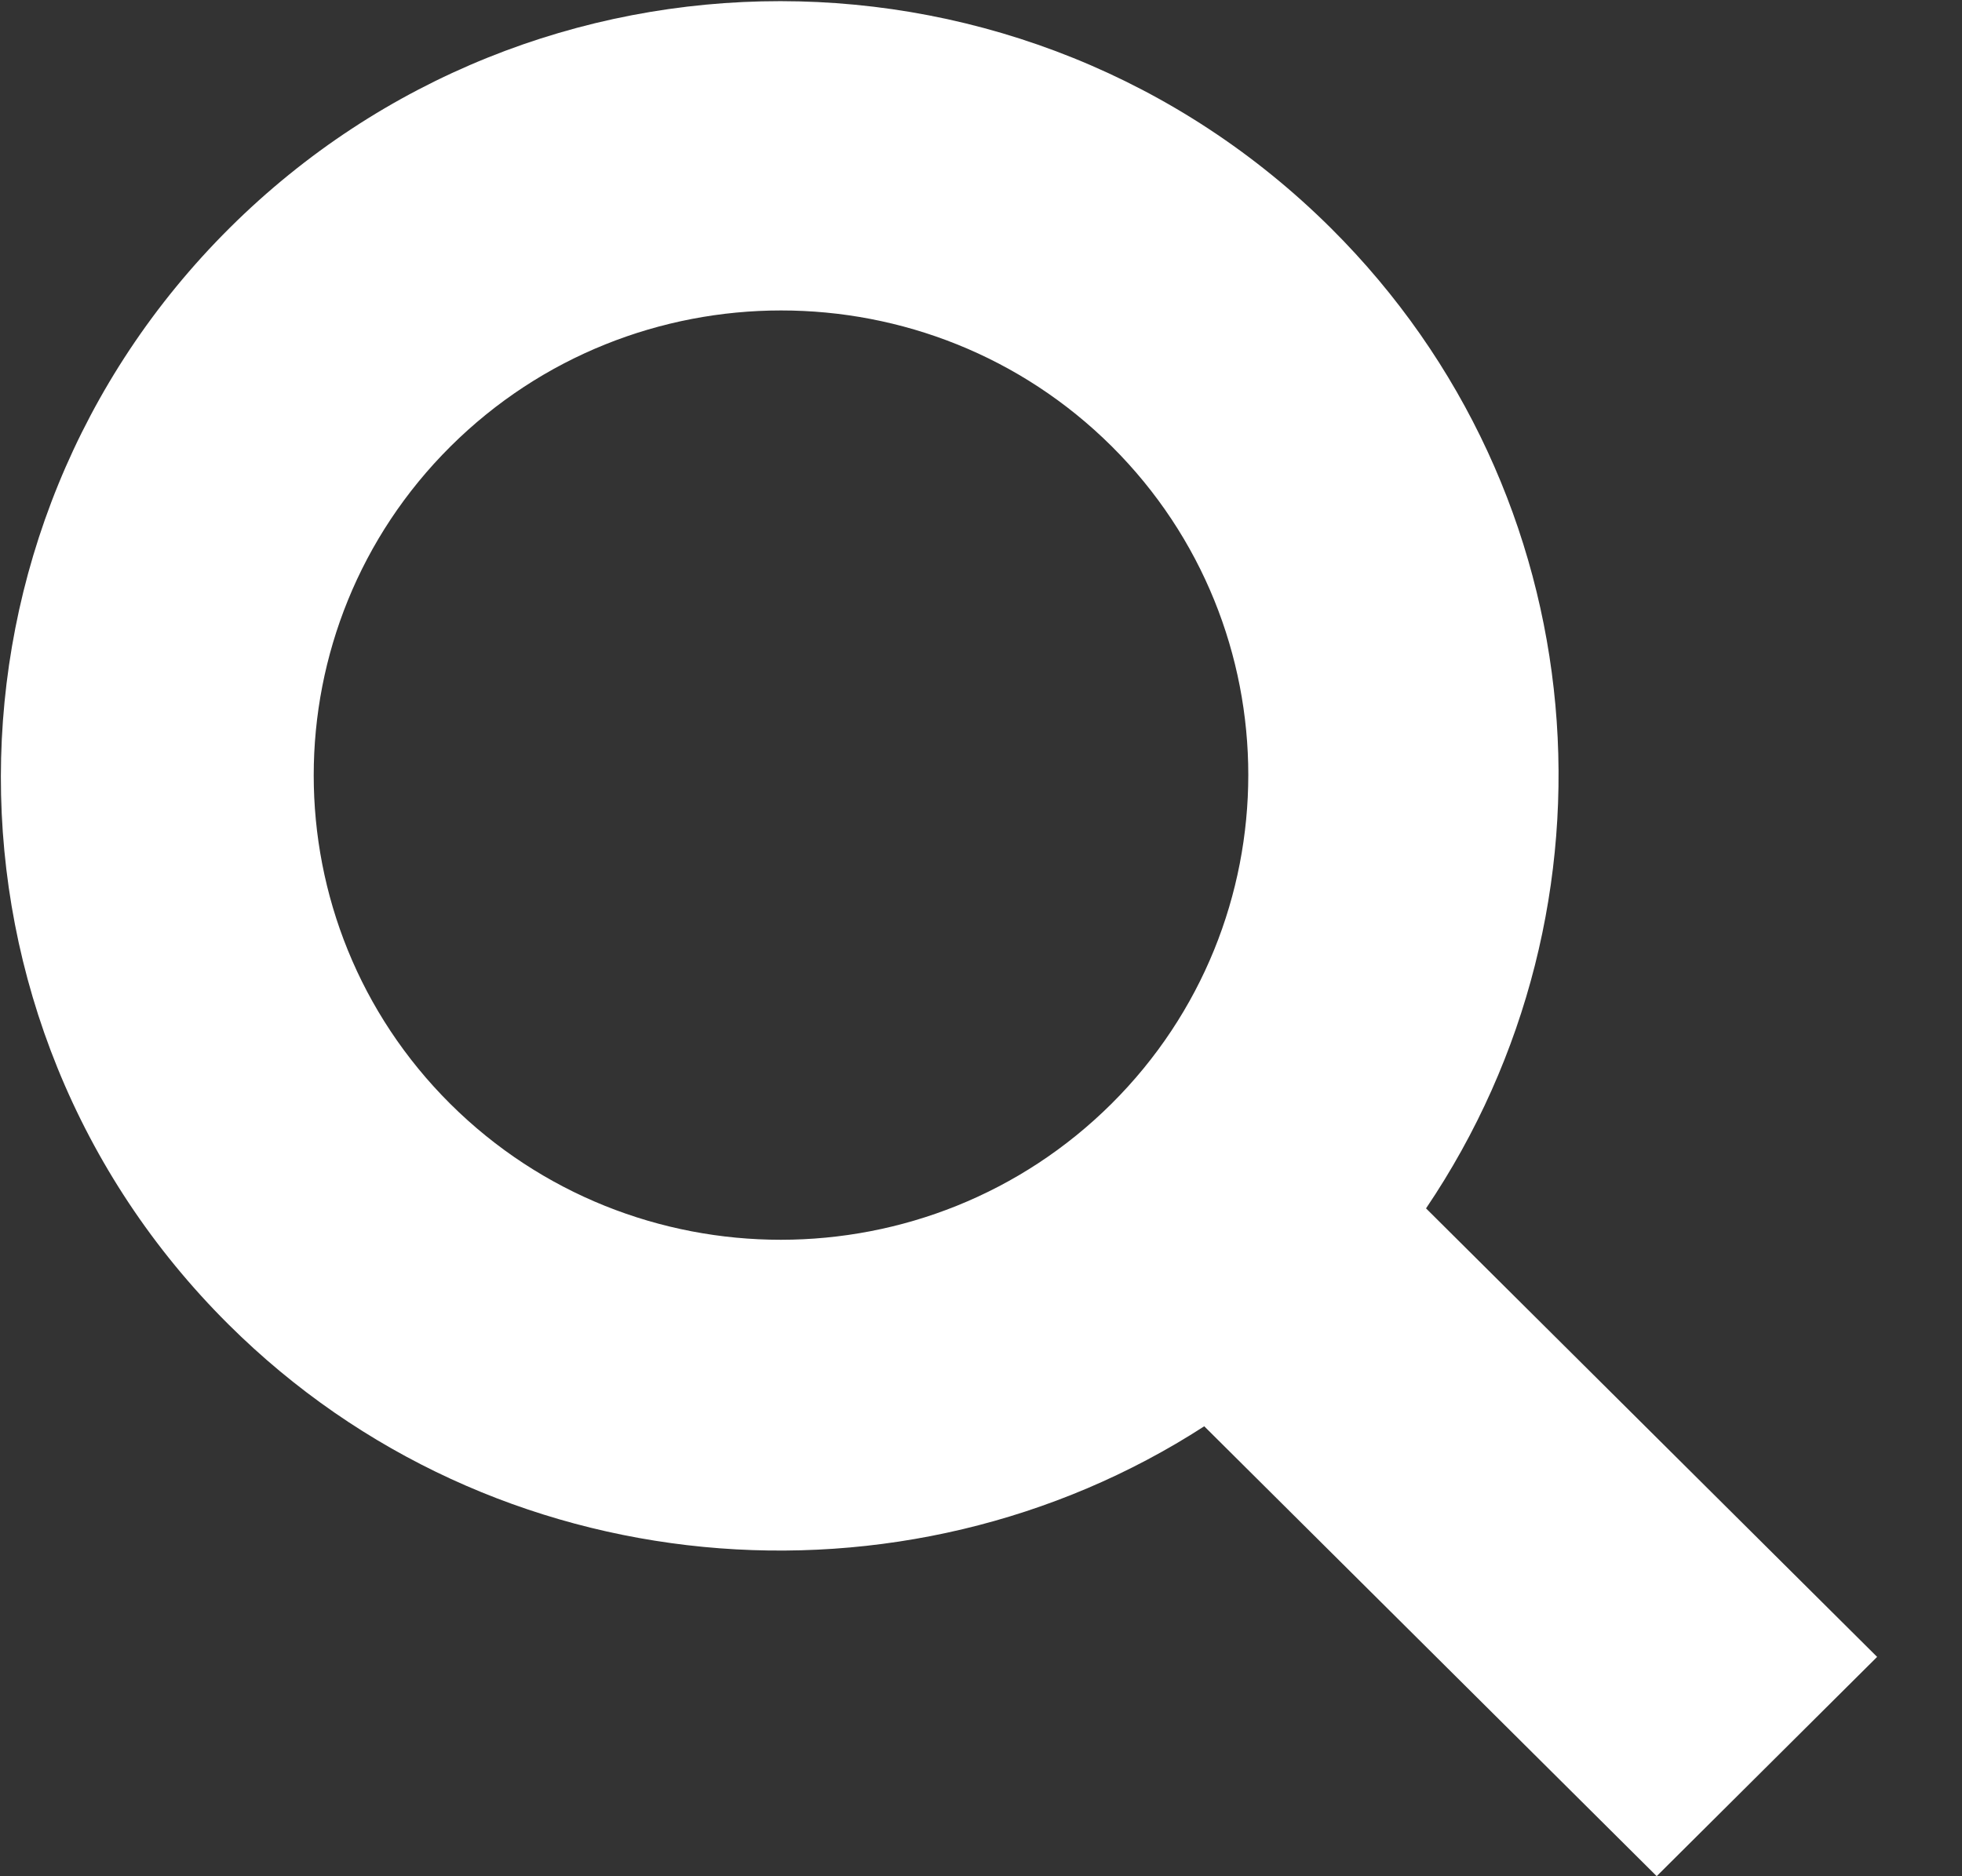 <svg id="SvgjsSvg1015" xmlns="http://www.w3.org/2000/svg" version="1.1" xmlns:xlink="http://www.w3.org/1999/xlink" xmlns:svgjs="http://svgjs.com/svgjs" width="23" height="22" viewBox="0 0 23 22"><rect x="0" y="0" width="23" height="22" fill="#333333" stroke="none"/><title>Shape 1 копия 3</title><desc>Created with Avocode.</desc><defs id="SvgjsDefs1016"></defs><path id="SvgjsPath1017" d="M709.692 521.673C706.124 525.222 706.113 530.984 709.679 534.53C712.789 537.623 717.606 537.995 721.117 535.724L726.421 540.999L729.005 538.428L723.717 533.169C726.109 529.629 725.74 524.797 722.603 521.676C719.037 518.129 713.26 518.124 709.692 521.673ZM720.03 531.942C717.892 534.068 714.416 534.069 712.279 531.944C710.143 529.819 710.144 526.361 712.281 524.235C714.419 522.109 717.895 522.109 720.032 524.233C722.168 526.358 722.167 529.816 720.03 531.942Z " fill="#ffffff" fill-opacity="1" transform="matrix(1,0,0,1,-707,-519)"></path></svg>